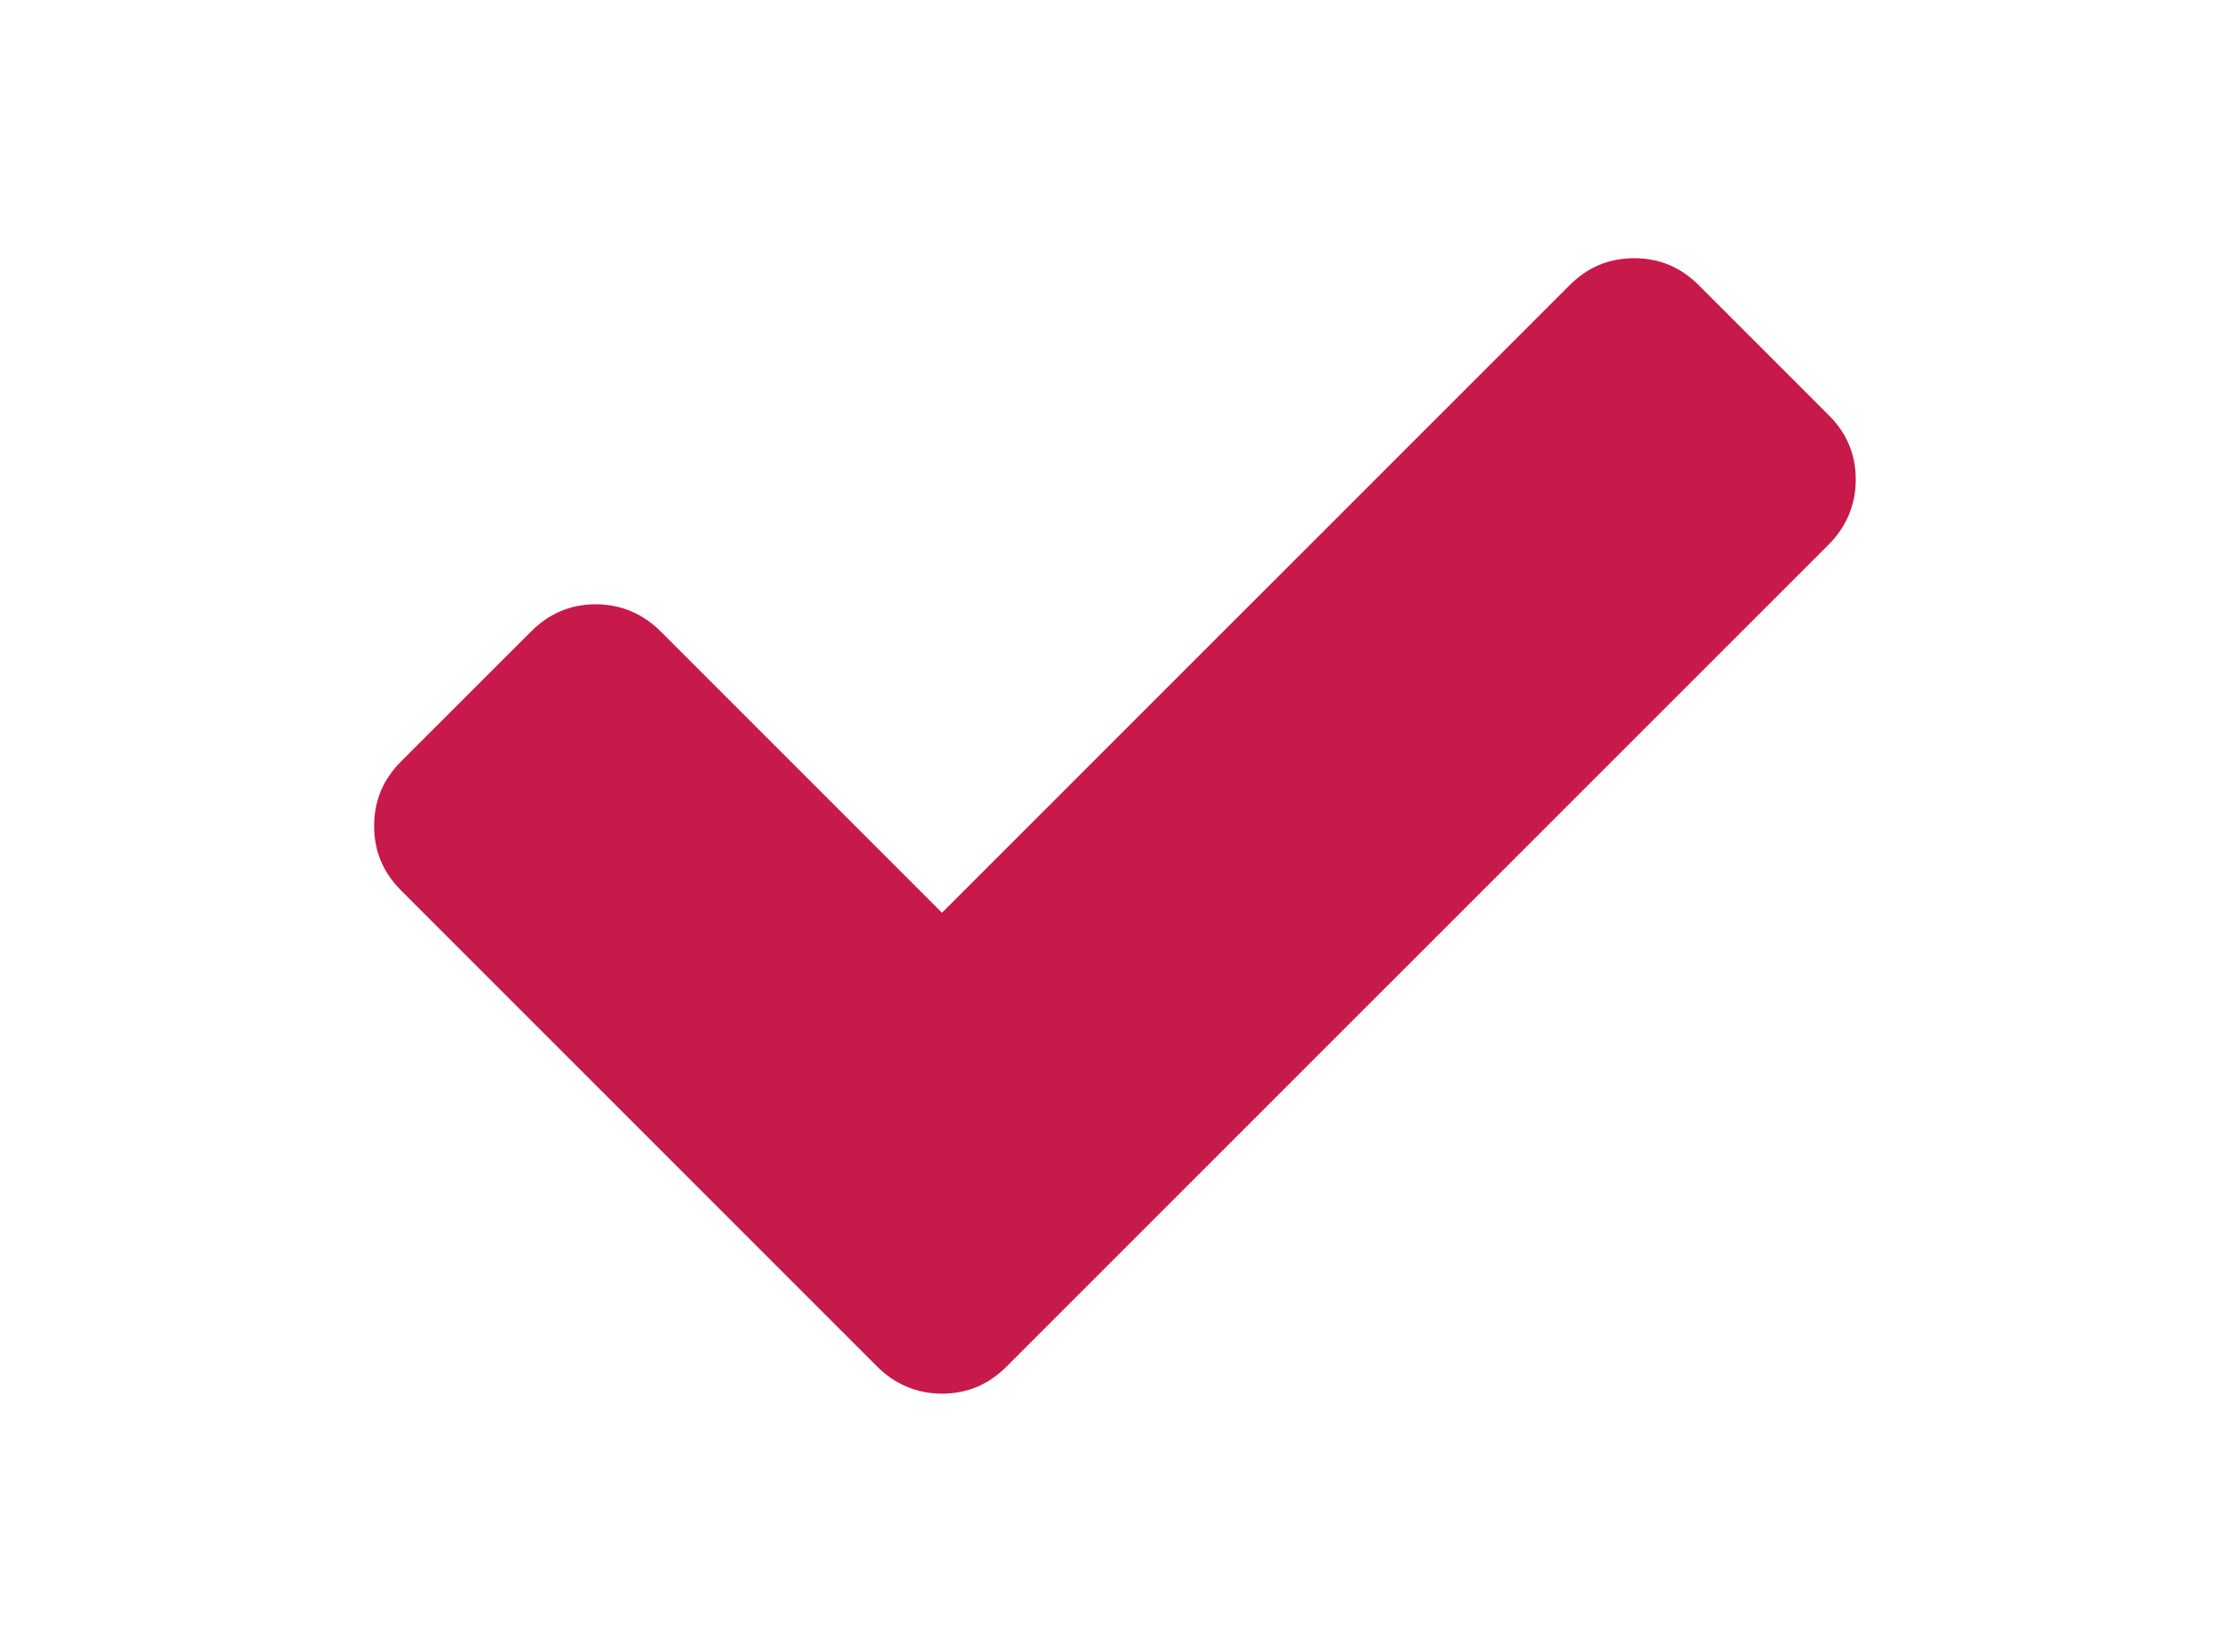 <?xml version="1.0" encoding="UTF-8"?>
<!DOCTYPE svg  PUBLIC '-//W3C//DTD SVG 1.1//EN'  'http://www.w3.org/Graphics/SVG/1.1/DTD/svg11.dtd'>
<svg enable-background="new 0 0 216 160" version="1.1" viewBox="0 0 216 160" xml:space="preserve" xmlns="http://www.w3.org/2000/svg">
<path d="m177.15 40.23l-12.61-12.61c-1.71-1.7-3.75-2.61-6.25-2.61s-4.55 0.91-6.25 2.61l-60.8 60.79-27.27-27.27c-1.7-1.7-3.86-2.61-6.25-2.61-2.5 0-4.54 0.91-6.25 2.61l-12.62 12.61c-1.7 1.71-2.61 3.75-2.61 6.25s0.91 4.55 2.61 6.25l33.52 33.52 12.61 12.61c1.7 1.7 3.86 2.61 6.25 2.61 2.5 0 4.55-0.91 6.25-2.61l12.61-12.61 67.051-67.04c1.699-1.7 2.609-3.86 2.609-6.25 0.01-2.5-0.9-4.55-2.6-6.25z" fill="#C8194B"/>
</svg>
